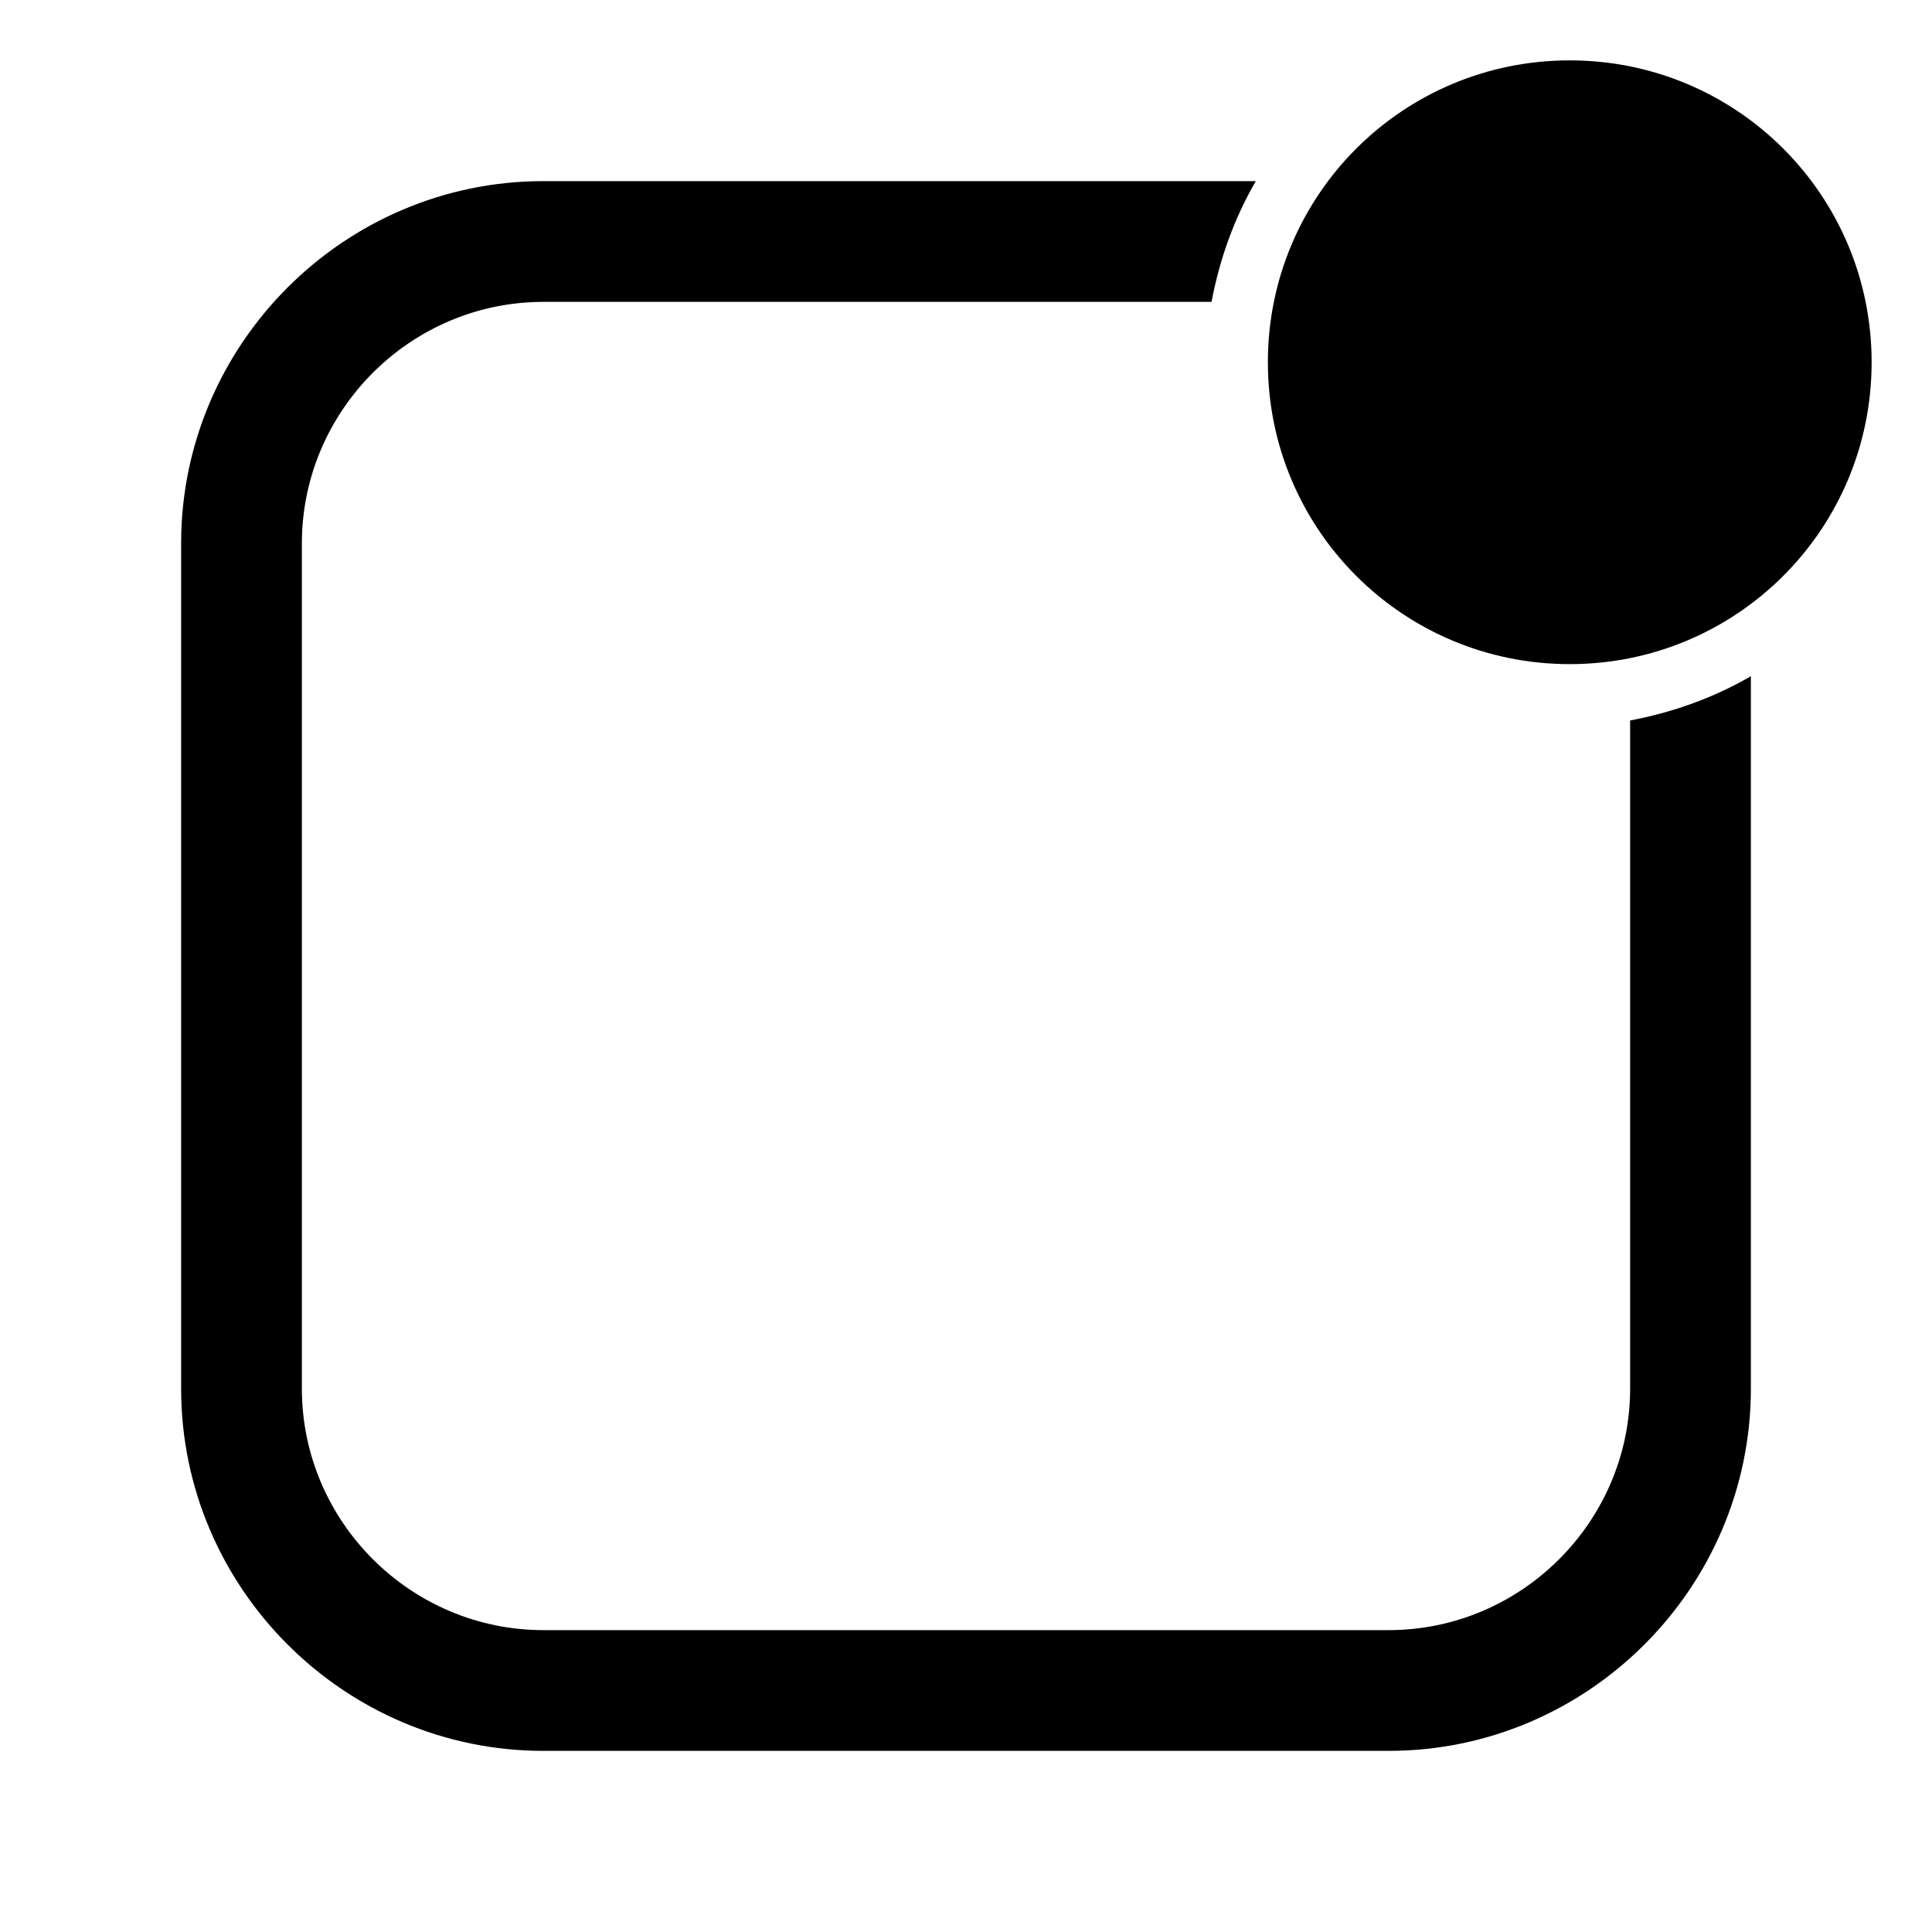 <?xml version="1.0" encoding="utf-8"?>
<svg version="1.2" viewBox="0 0 96 96" xmlns="http://www.w3.org/2000/svg">
  <!-- Gust Symbols by Curbai - https://curbaicode.github.io/ License - https://curbaicode.github.io/license/ (Symbols: CC BY SA 4.0, Fonts: SIL OFL 1.1, Code: GNU AGPLv3) Copyright Curbai -->
  <path d="m9 27c0-9.9 8.1-18 18-18h35.4c-1.1 1.9-1.8 3.9-2.2 6h-33.2c-6.6 0-12 5.4-12 12v42c0 6.6 5.4 12 12 12h42c6.6 0 12-5.4 12-12v-33.2c2.1-0.4 4.1-1.1 6-2.2v35.4c0 9.9-8.1 18-18 18h-42c-9.9 0-18-8.1-18-18zm69 6c-8.3 0-15-6.7-15-15 0-8.3 6.7-15 15-15 8.3 0 15 6.7 15 15 0 8.3-6.7 15-15 15z"/>
</svg>